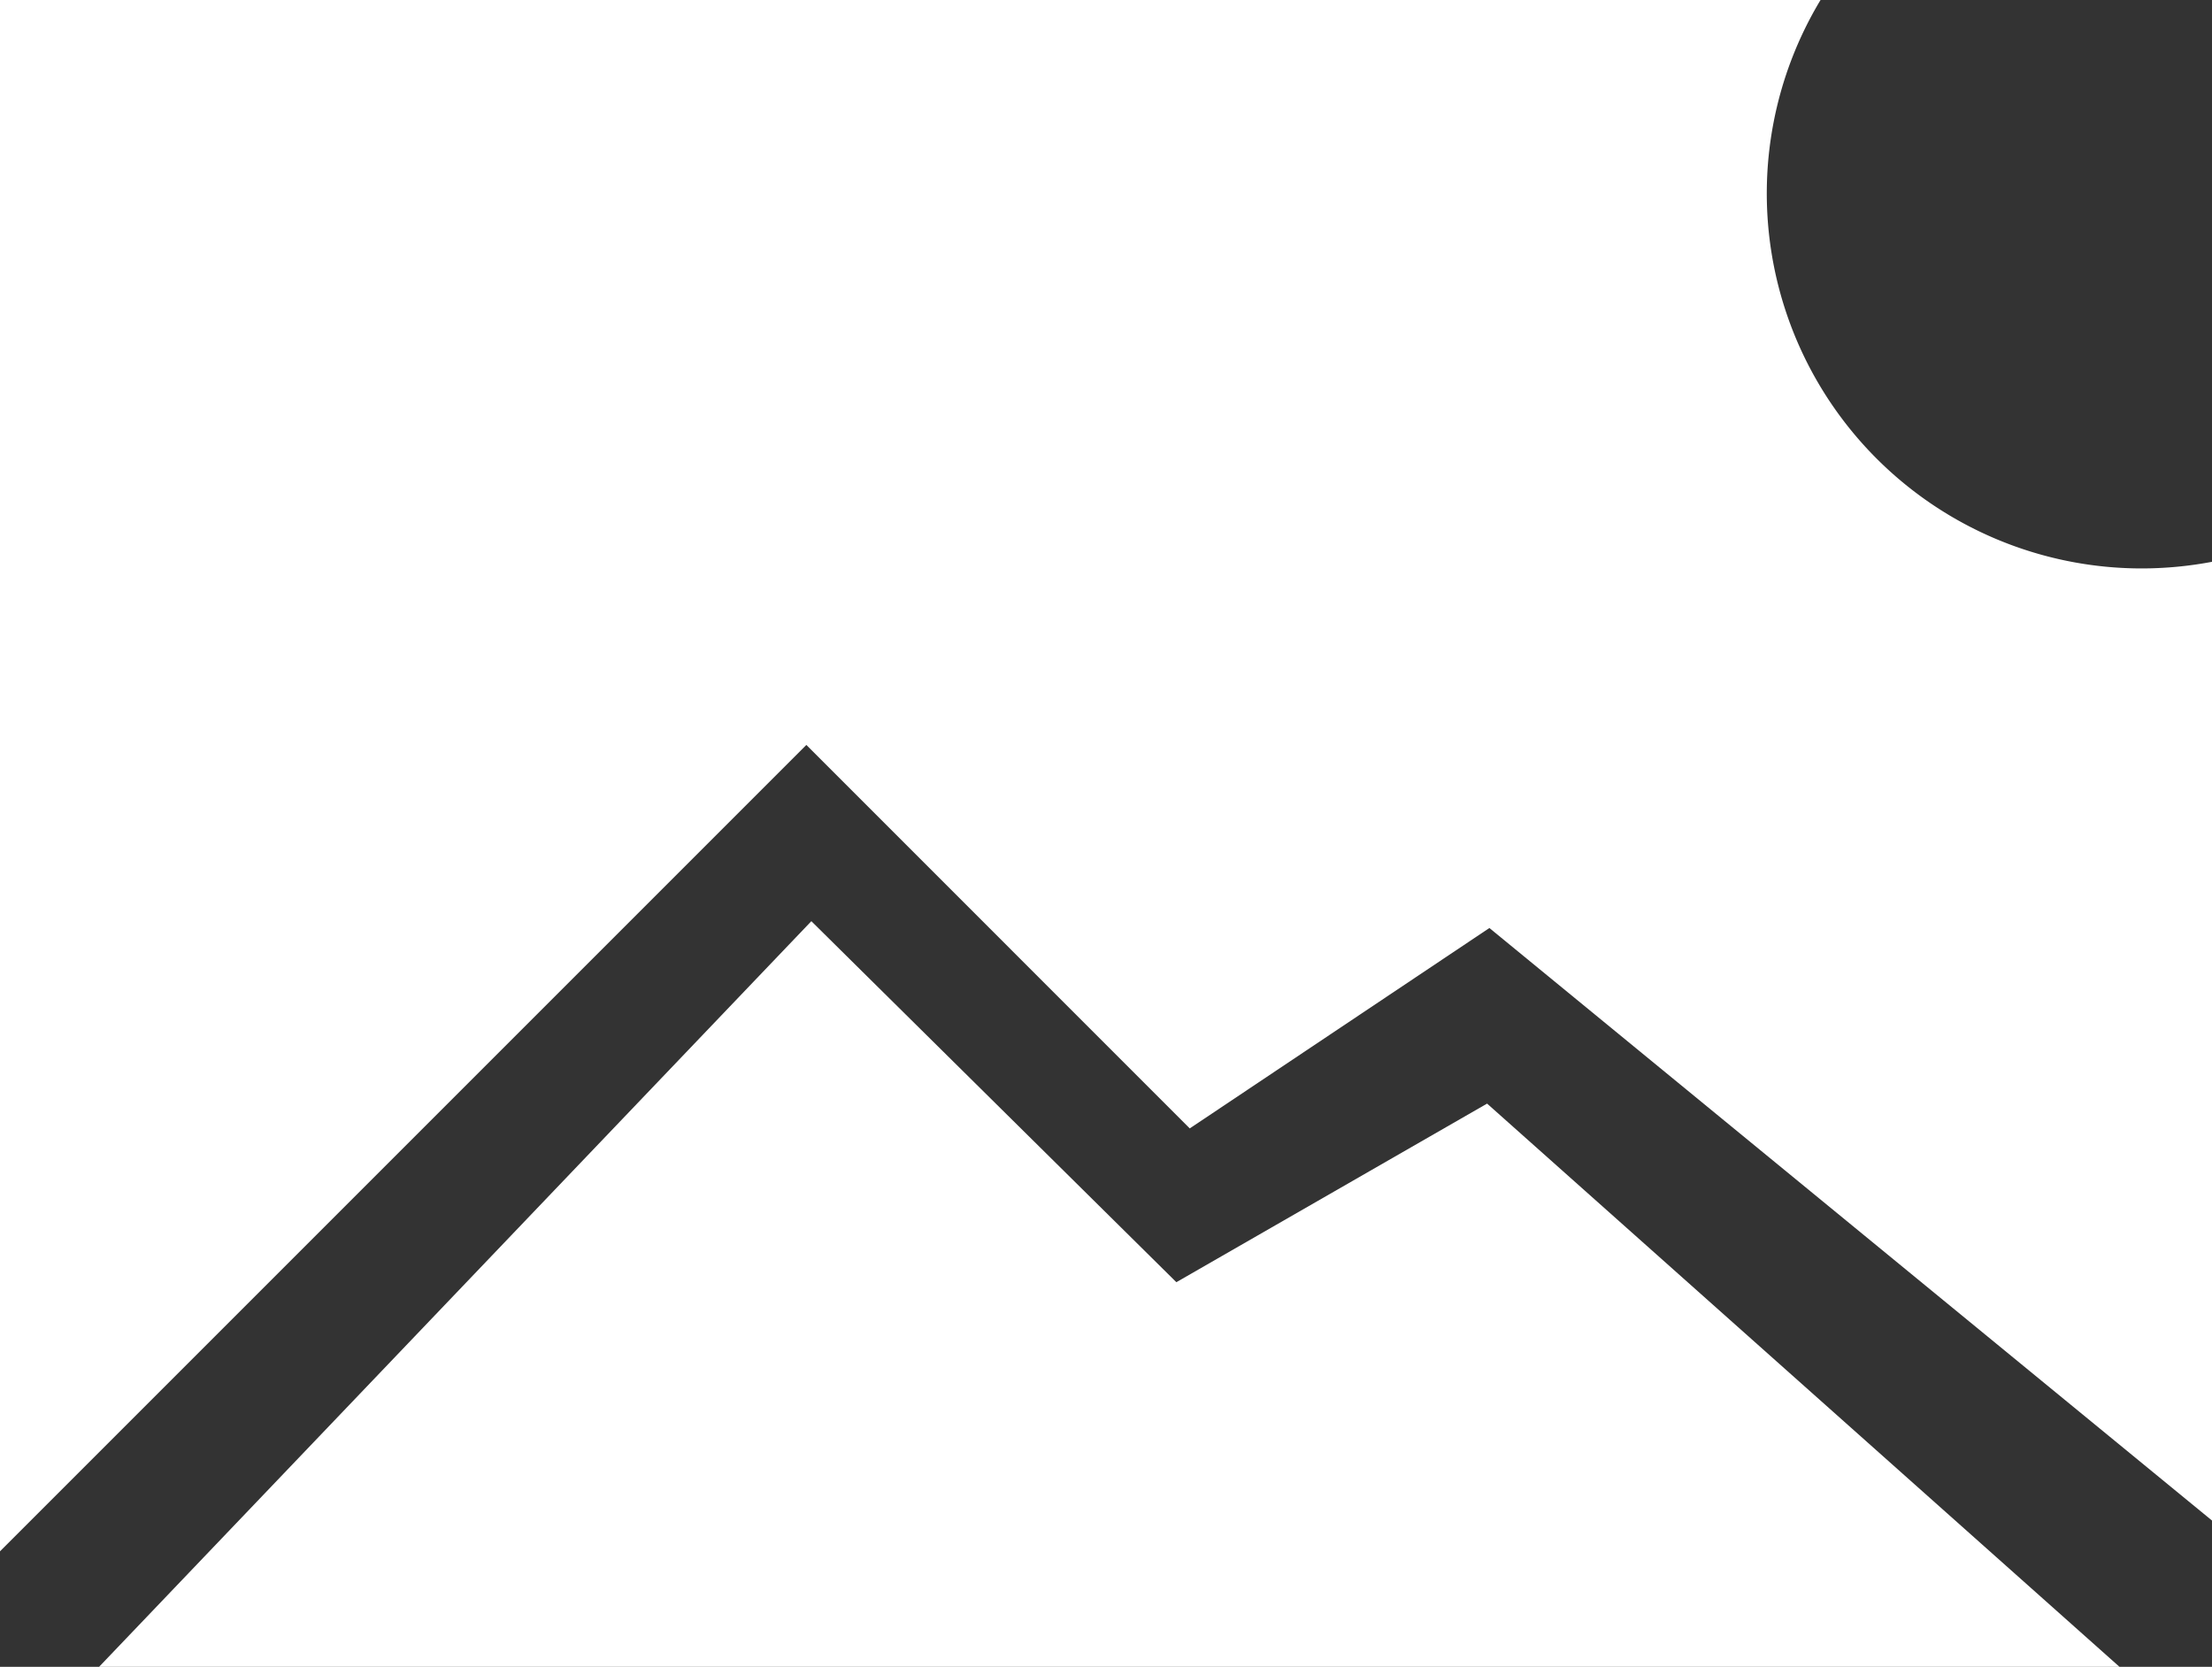 <svg id="Layer_1" data-name="Layer 1" xmlns="http://www.w3.org/2000/svg" viewBox="0 0 337 253.94"><rect x="0" y="0" width="337" height="253.94" fill="#333333" stroke="none"/><defs><style>.cls-1{fill:#fff;}</style></defs><polygon class="cls-1" points="15.09 253.94 322.91 253.94 226.56 168.13 179.22 195.34 123.61 140.34 15.09 253.94"/><path class="cls-1" d="M448.3,258.52a57.13,57.13,0,0,1-48.94-86.6H122V408.26L244.85,285.41l58.41,58.42,45.65-30.53L459,403.57V257.51A58,58,0,0,1,448.3,258.52Z" transform="translate(-122 -171.92)"/></svg>
